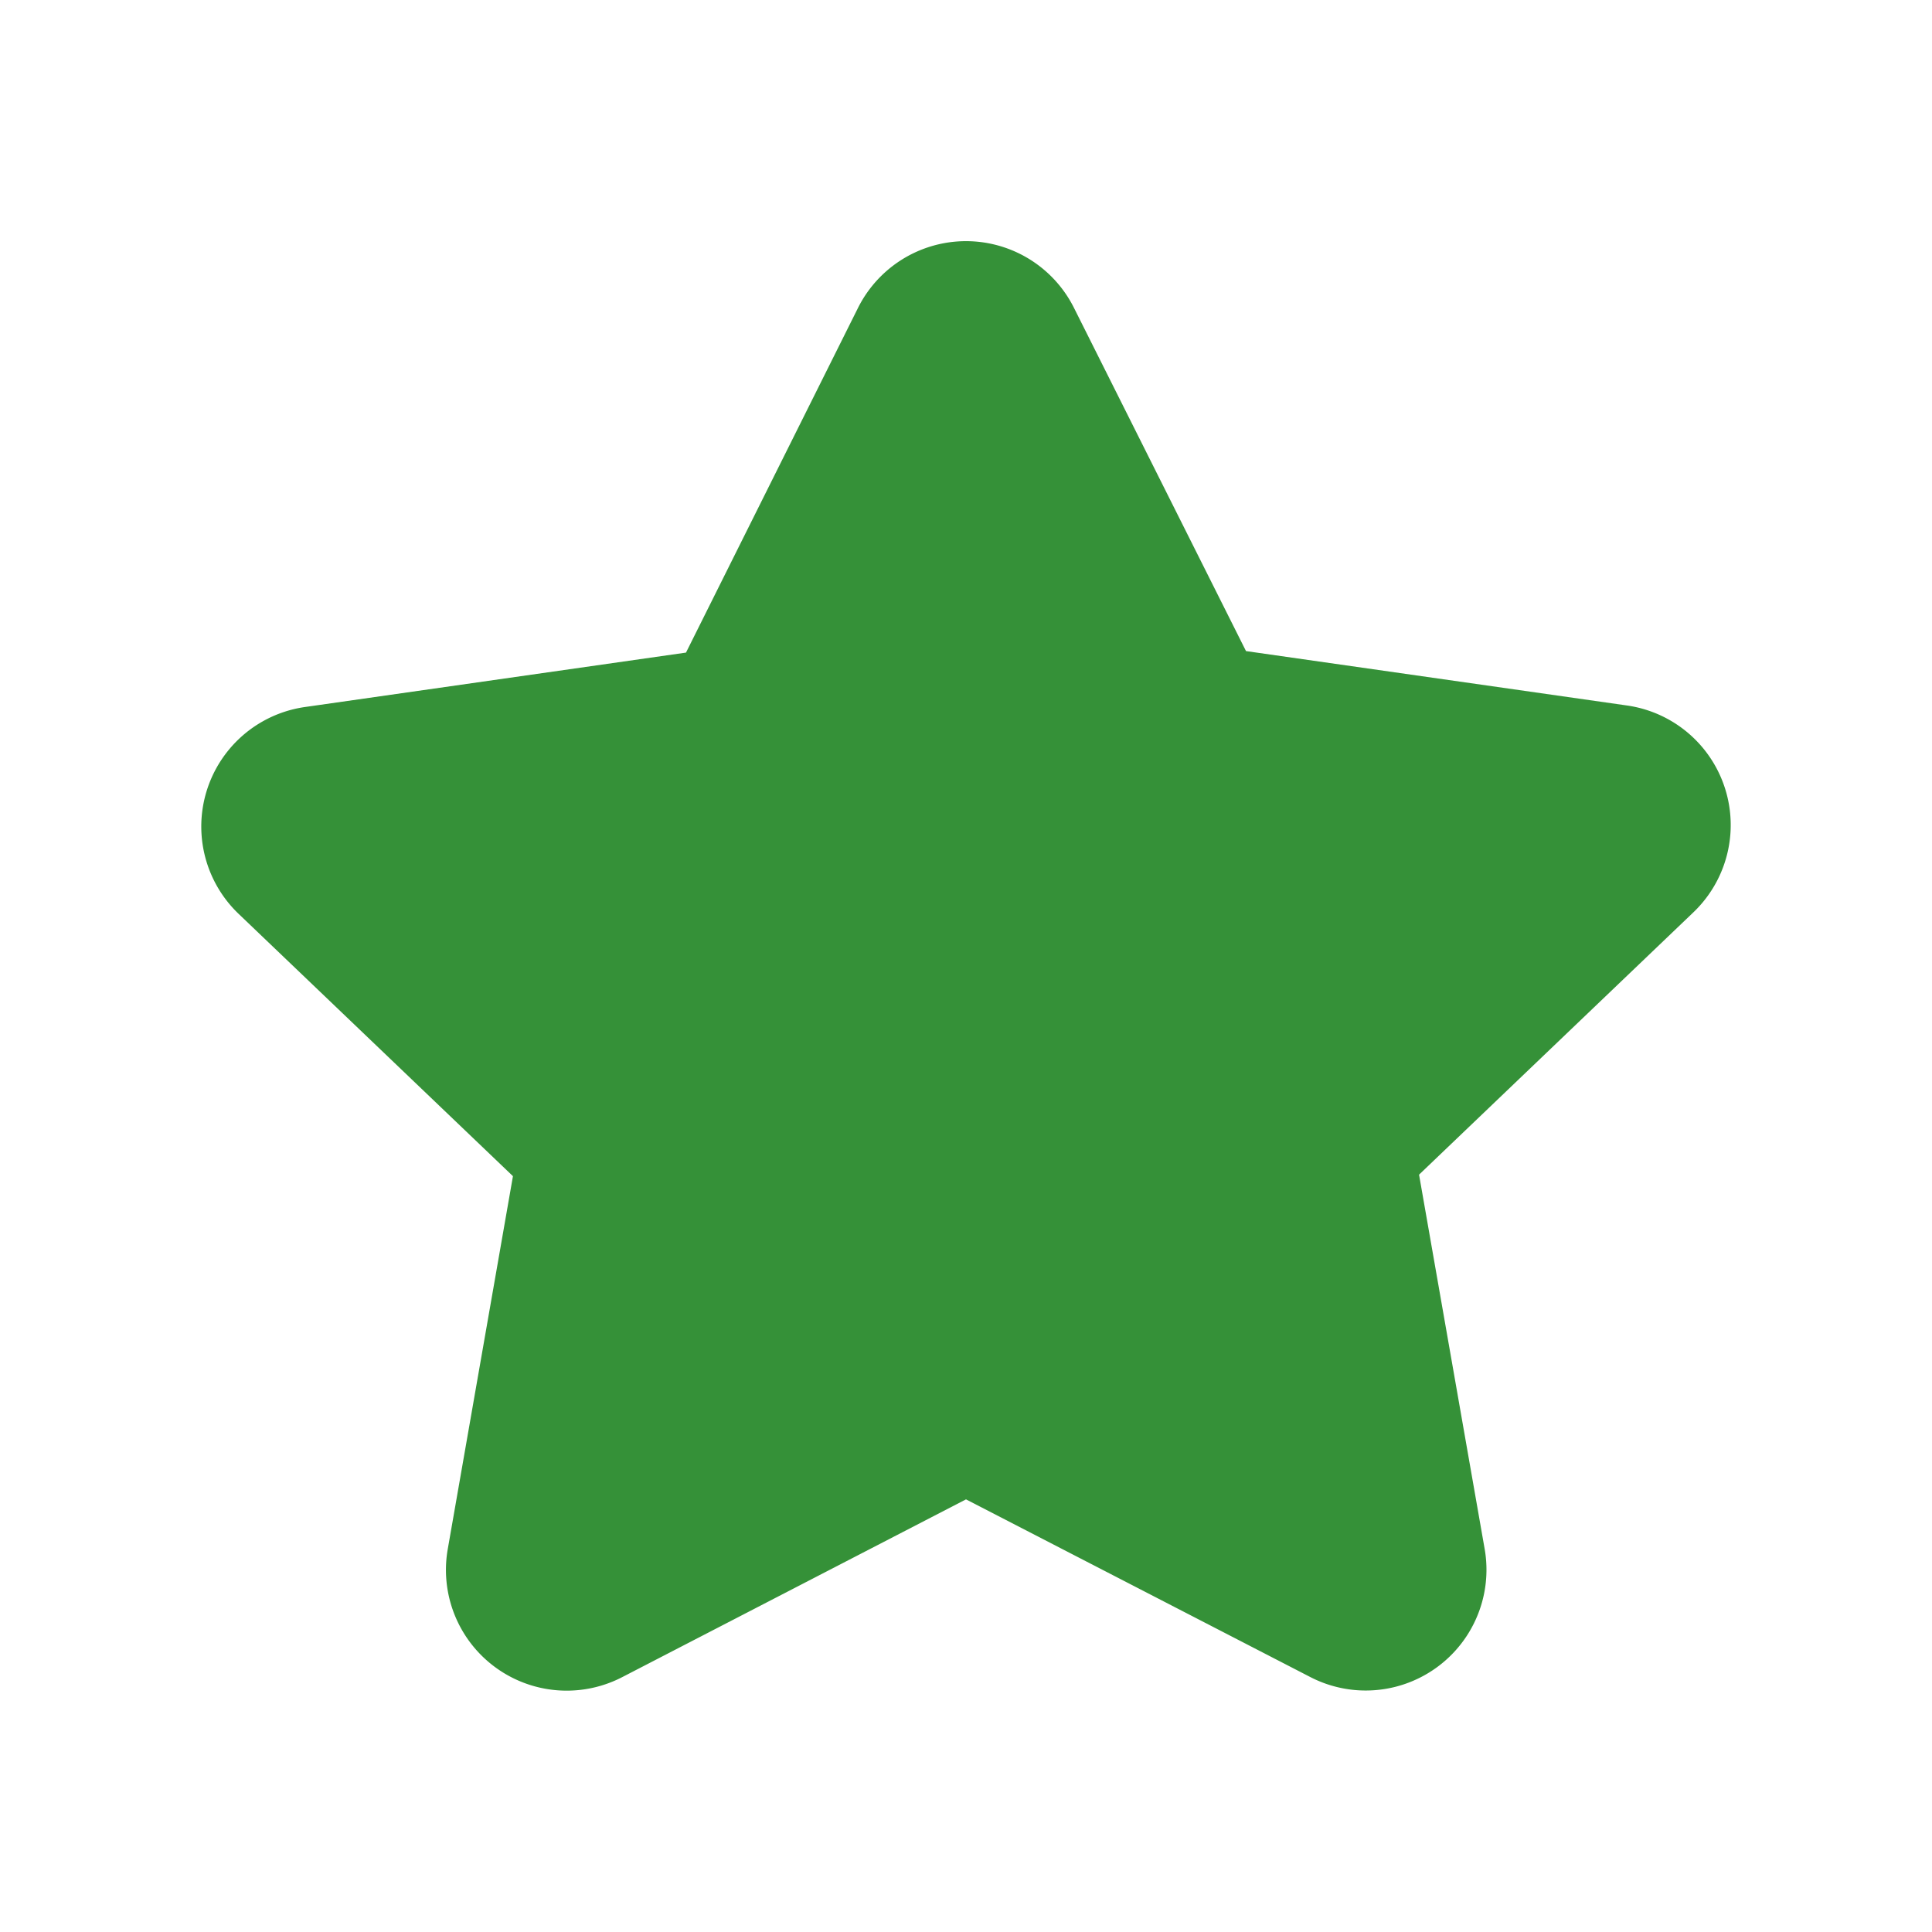 <svg id="star-favorite" xmlns="http://www.w3.org/2000/svg" width="14" height="14" viewBox="0 0 14 14">
  <path id="Path_8641" data-name="Path 8641" d="M0,0H14V14H0Z" fill="rgba(255,255,255,0)"/>
  <path id="Path_8642" data-name="Path 8642" d="M5.553,13.4h0a.875.875,0,0,1-1.266-.929l.472-2.7-1.987-1.9h0a.875.875,0,0,1,.482-1.5l2.759-.394L7.258,3.482h0a.875.875,0,0,1,1.568,0l1.245,2.484,2.759.394h0a.875.875,0,0,1,.482,1.5l-1.987,1.9L11.8,12.47h0a.875.875,0,0,1-1.266.929L8.042,12.113Z" transform="translate(-1.042 -1.248)" fill="#359138"/>
</svg>
